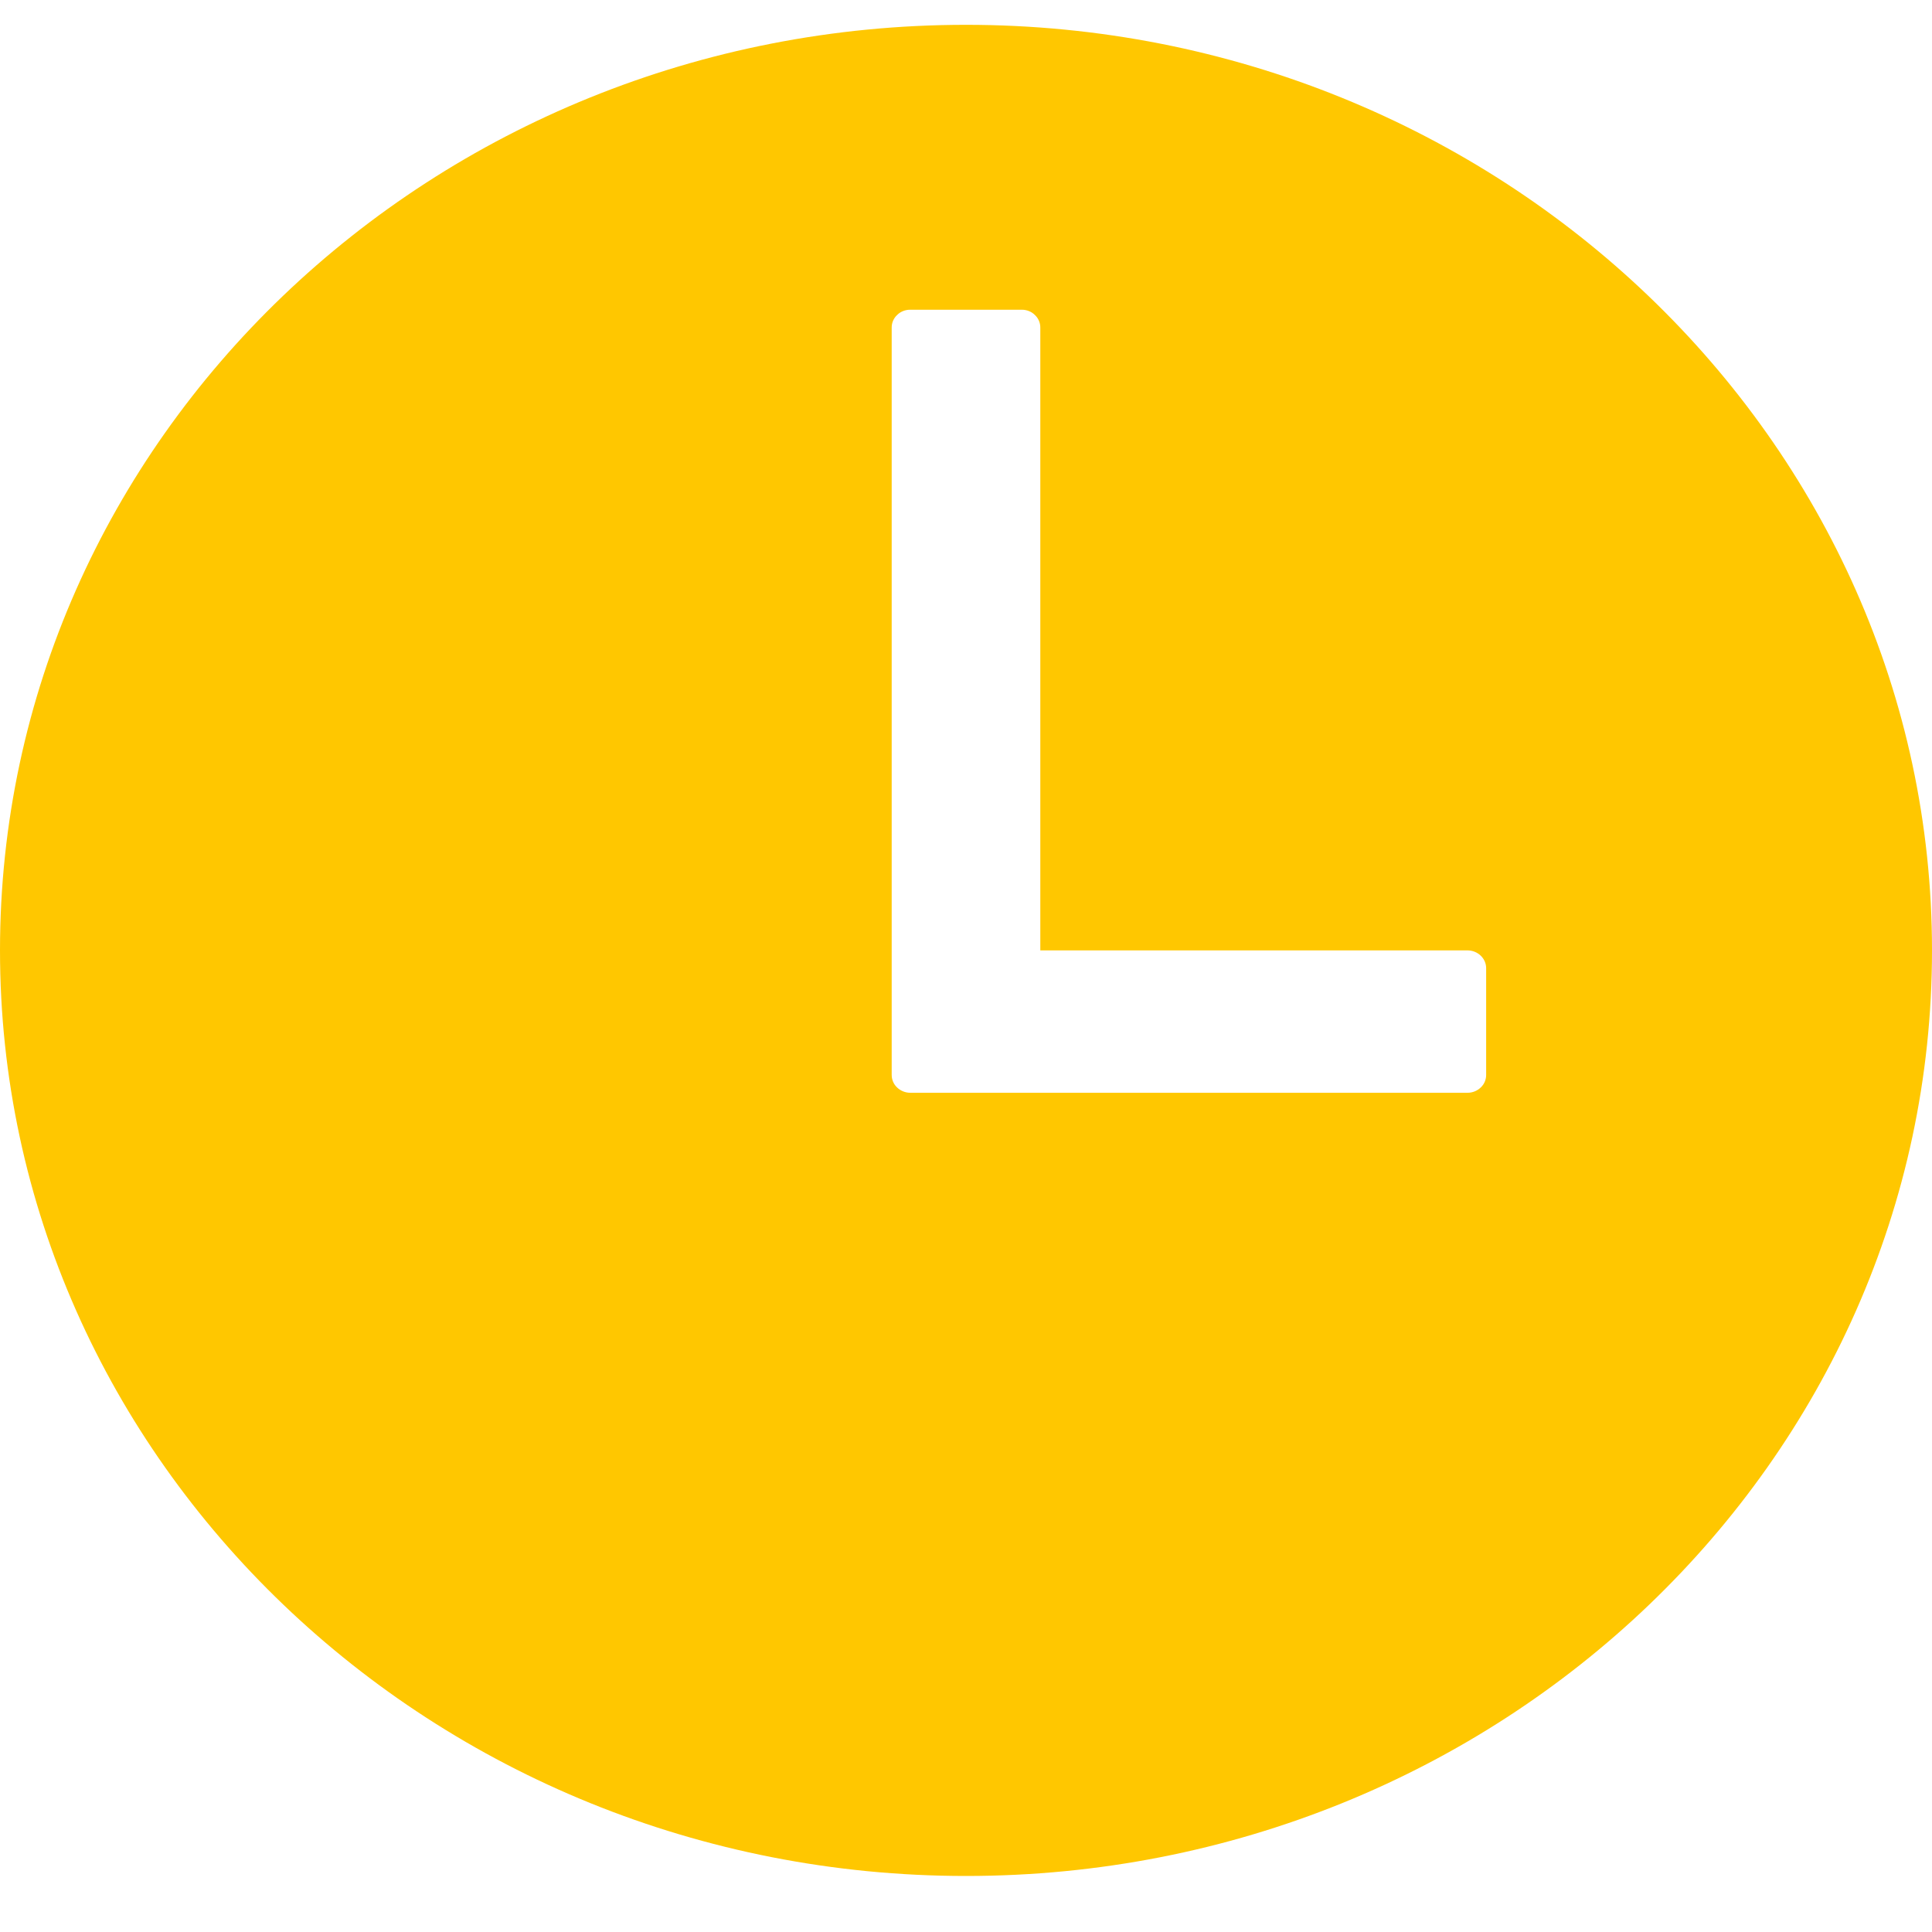<svg width="13" height="13" viewBox="0 0 13 13" fill="none" xmlns="http://www.w3.org/2000/svg">
<path d="M6.5 0.167C2.91 0.167 0 2.956 0 6.395C0 9.829 2.916 12.623 6.5 12.623C10.089 12.623 13 9.834 13 6.395C13 2.961 10.084 0.167 6.5 0.167ZM9.875 7.353H6.125C6.092 7.353 6.06 7.34 6.037 7.318C6.013 7.296 6 7.265 6 7.233V2.203C6 2.172 6.013 2.141 6.037 2.119C6.06 2.096 6.092 2.084 6.125 2.084H6.875C6.908 2.084 6.94 2.096 6.963 2.119C6.987 2.141 7 2.172 7 2.203V6.395H9.875C9.908 6.395 9.94 6.408 9.963 6.43C9.987 6.453 10 6.483 10 6.515V7.233C10 7.265 9.987 7.296 9.963 7.318C9.94 7.34 9.908 7.353 9.875 7.353Z" fill="#FFC700"/>
</svg>
